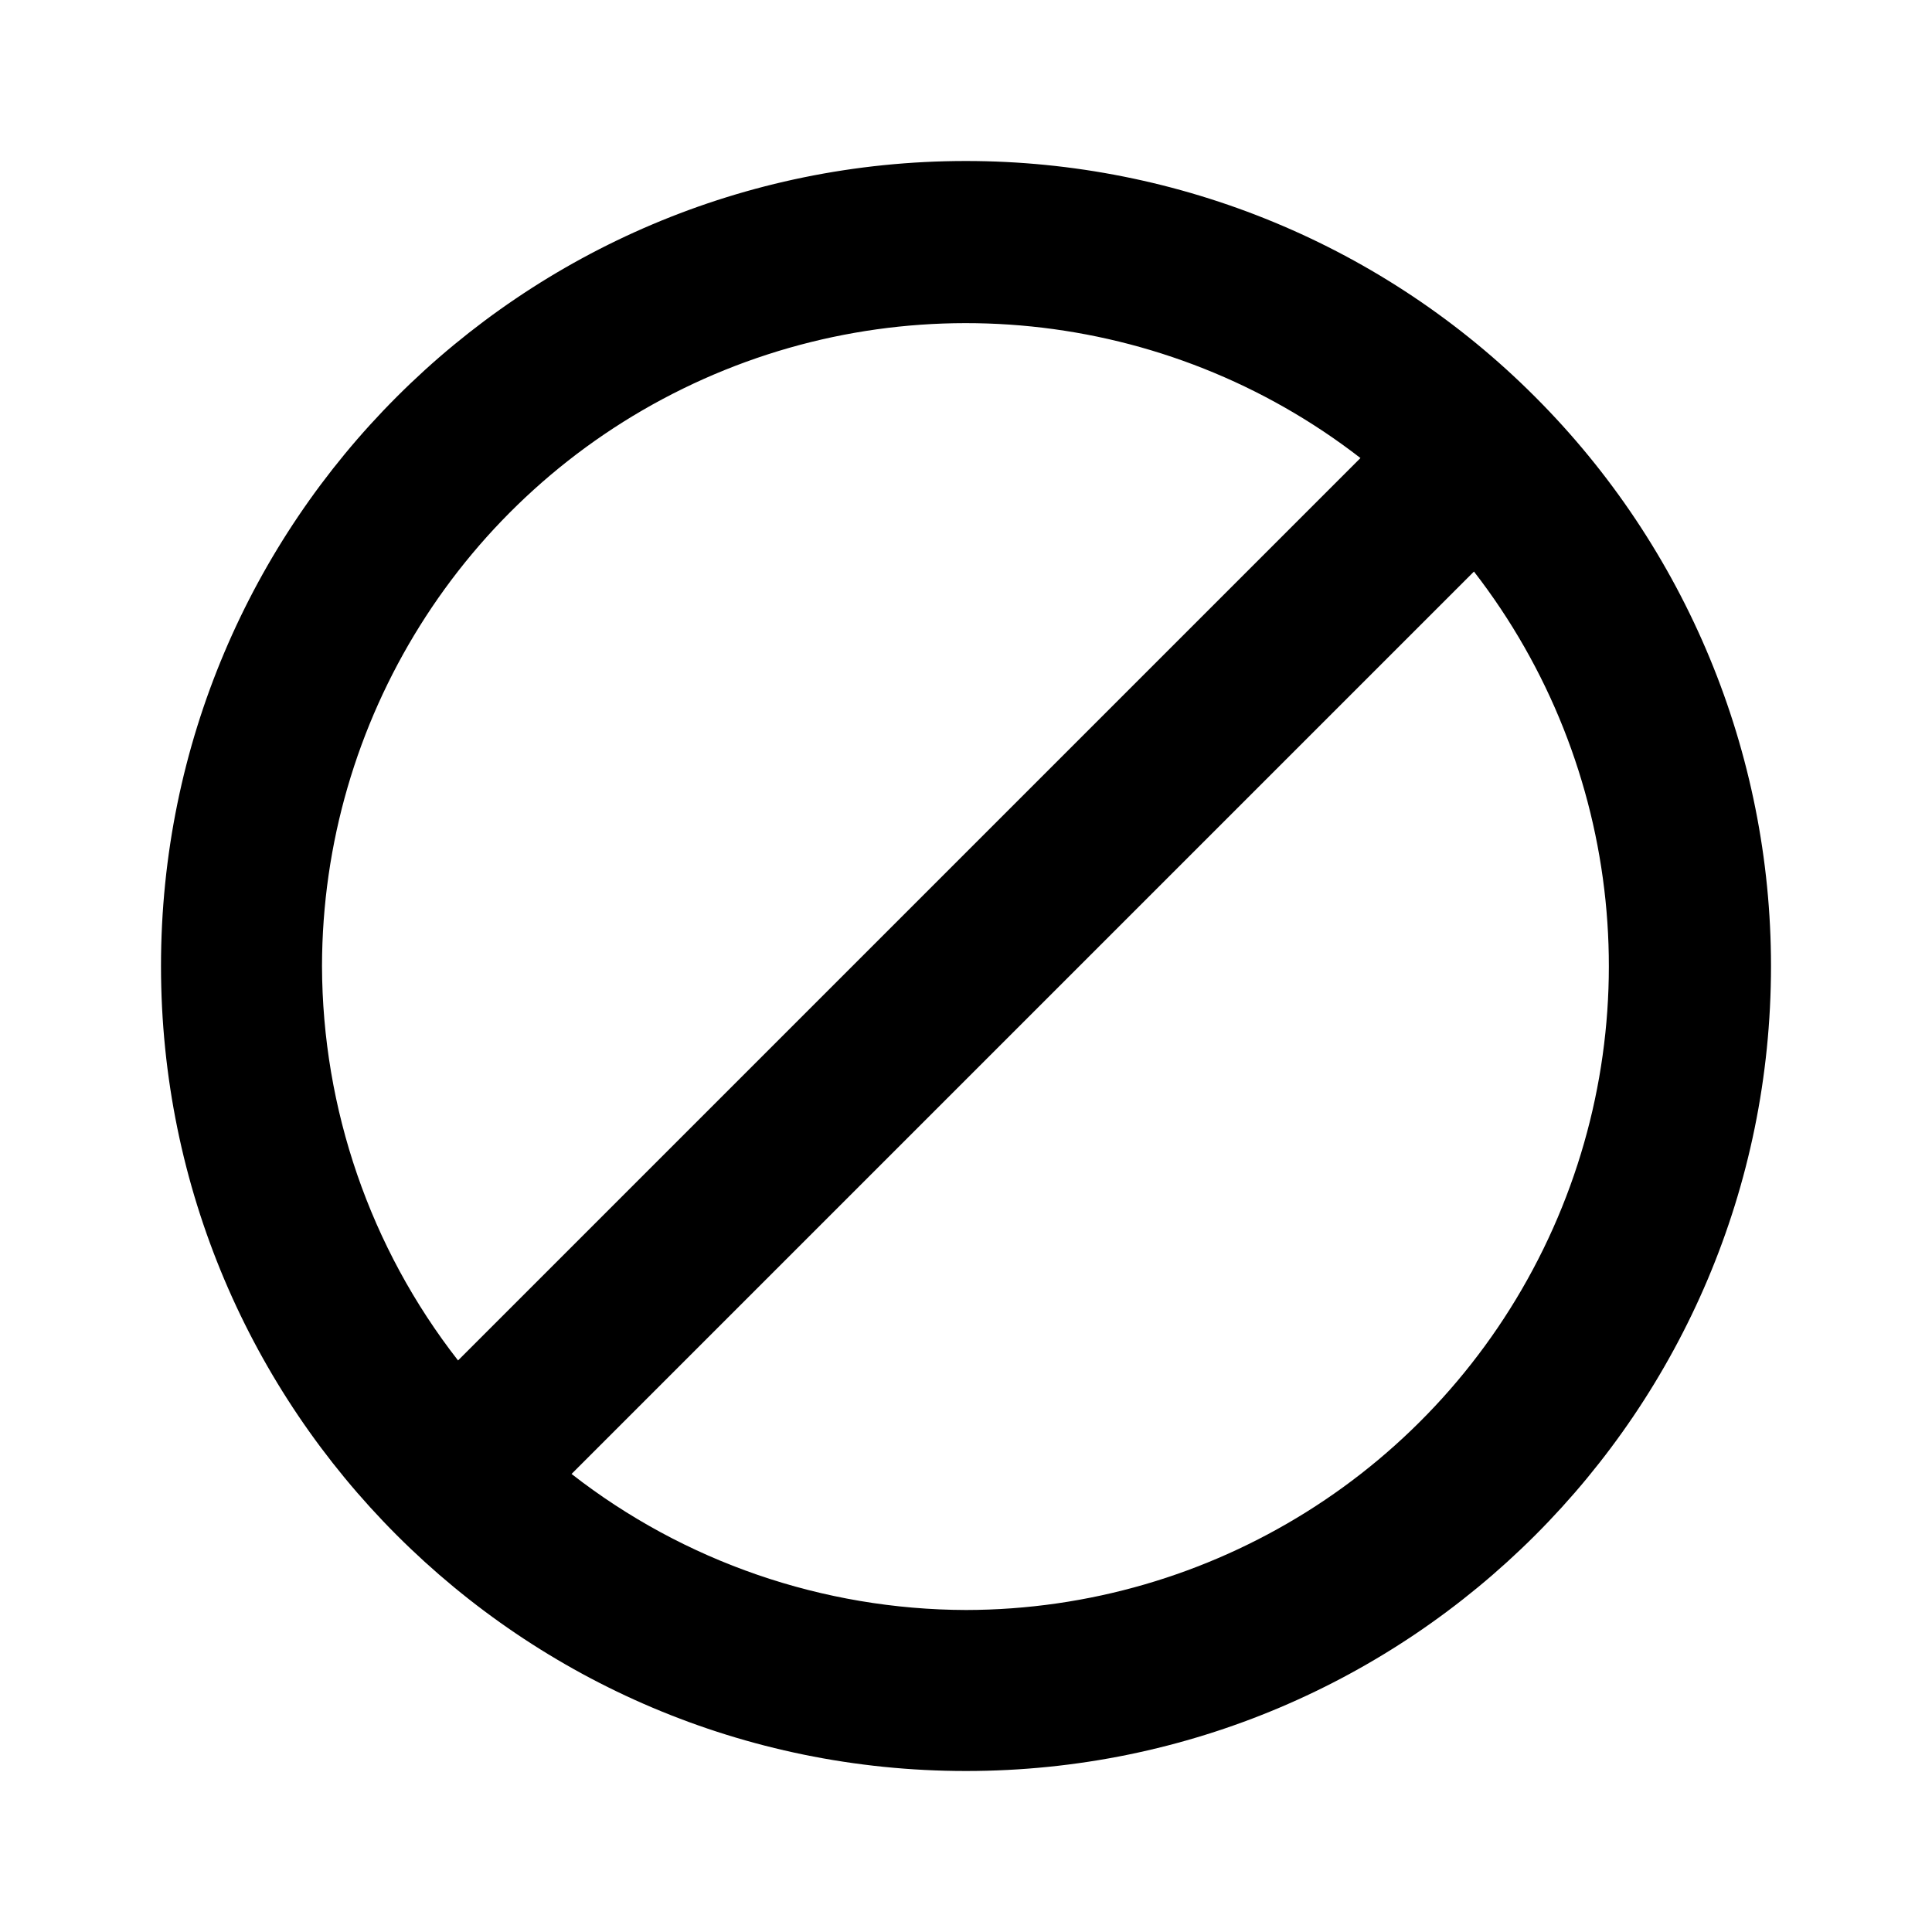 <?xml version="1.0"?><svg xmlns="http://www.w3.org/2000/svg" width="960" height="960" viewBox="0 0 960 960"><path d="m480 80c-220.9 0-400 179.1-400 400s179.1 400 400 400 400-179.1 400-400c0-106.1-42.2-207.8-117.2-282.8-74.9-75.1-176.7-117.2-282.8-117.2z m-320 400c0.2-122 69.8-233.3 179.4-286.9 109.6-53.6 240.2-40.2 336.6 34.5l-448.4 448.4c-43.7-56-67.4-125-67.6-196z m320 320c-71-0.2-140-23.9-196-67.6l448.4-448.4c74.7 96.4 88.1 227 34.5 336.6-53.6 109.6-164.9 179.2-286.9 179.4z"></path></svg>